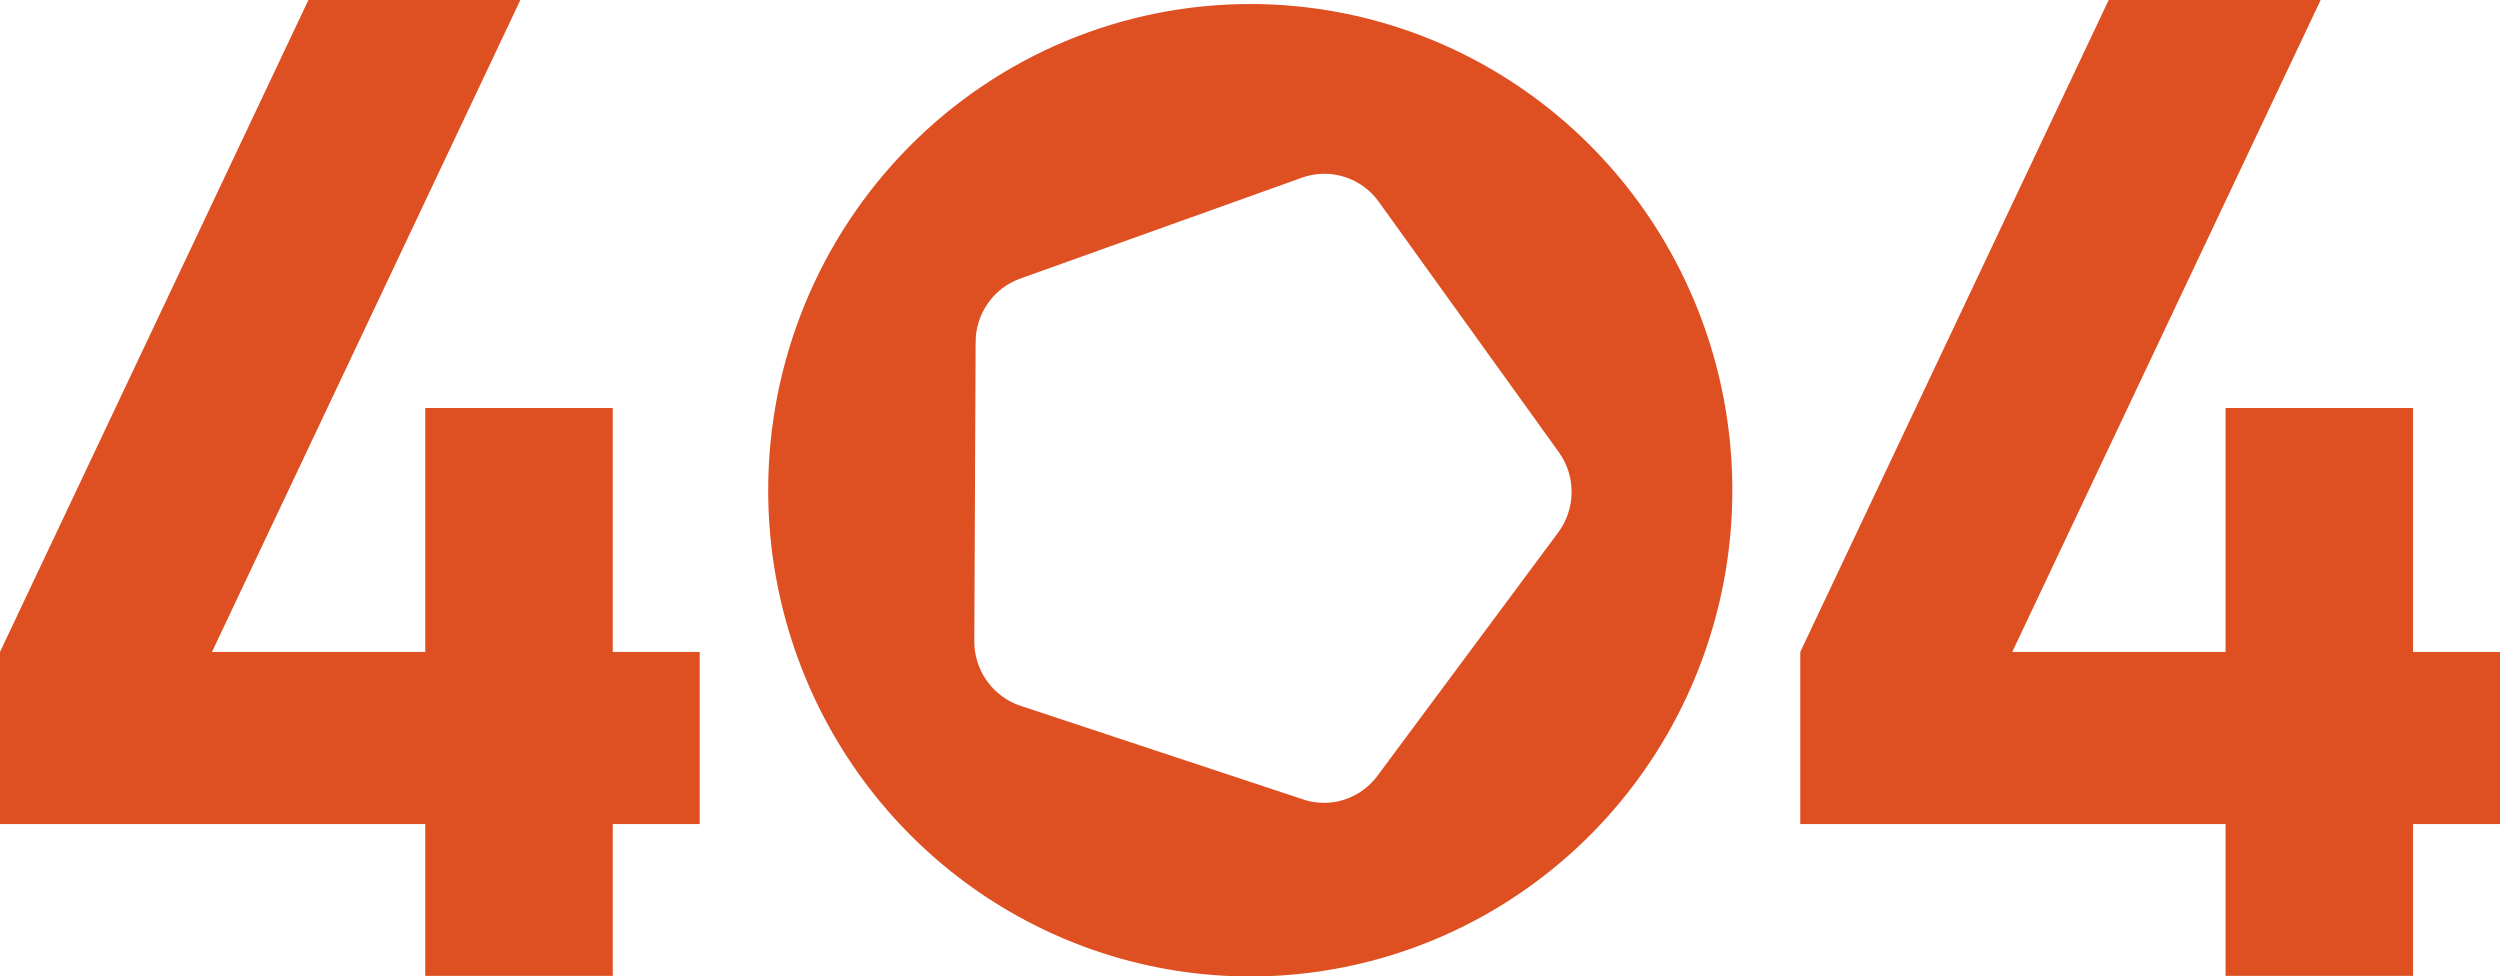 <svg width="425" height="166" viewBox="0 0 425 166" fill="none" xmlns="http://www.w3.org/2000/svg">
<path fill-rule="evenodd" clip-rule="evenodd" d="M212.523 0.684C228.733 0.68 244.58 5.524 258.06 14.604C271.54 23.684 282.048 36.591 288.254 51.695C294.461 66.798 296.087 83.419 292.927 99.454C289.767 115.49 281.964 130.22 270.503 141.782C259.043 153.344 244.44 161.219 228.542 164.41C212.643 167.601 196.164 165.966 181.188 159.71C166.211 153.455 153.41 142.86 144.404 129.267C135.398 115.673 130.591 99.691 130.591 83.342C130.591 61.424 139.222 40.403 154.587 24.902C169.951 9.401 190.791 0.69 212.523 0.684ZM221.428 135.865L173.56 120.012C171.216 119.252 169.177 117.749 167.749 115.725C166.321 113.702 165.579 111.267 165.634 108.784L165.857 58.237C165.844 55.836 166.579 53.492 167.957 51.534C169.335 49.576 171.287 48.104 173.538 47.324L221.25 30.235C223.598 29.373 226.162 29.312 228.548 30.062C230.933 30.813 233.008 32.333 234.453 34.39L264.955 76.808C266.419 78.814 267.197 81.245 267.173 83.735C267.149 86.226 266.324 88.641 264.821 90.618L234.23 131.801C232.802 133.77 230.788 135.226 228.48 135.958C226.173 136.689 223.694 136.656 221.406 135.865H221.428Z" fill="#DE4F22"/>
<path d="M72.295 165.901V140.094H0V110.831L52.431 0H88.463L36.032 110.831H72.295V69.356H104.17V110.831H118.952V140.094H104.17V165.901H72.295Z" fill="#DE4F22"/>
<path d="M378.343 165.901V140.094H306.048V110.831L358.479 0H394.511L342.08 110.831H378.343V69.356H410.218V110.831H425V140.094H410.218V165.901H378.343Z" fill="#DE4F22"/>
</svg>
